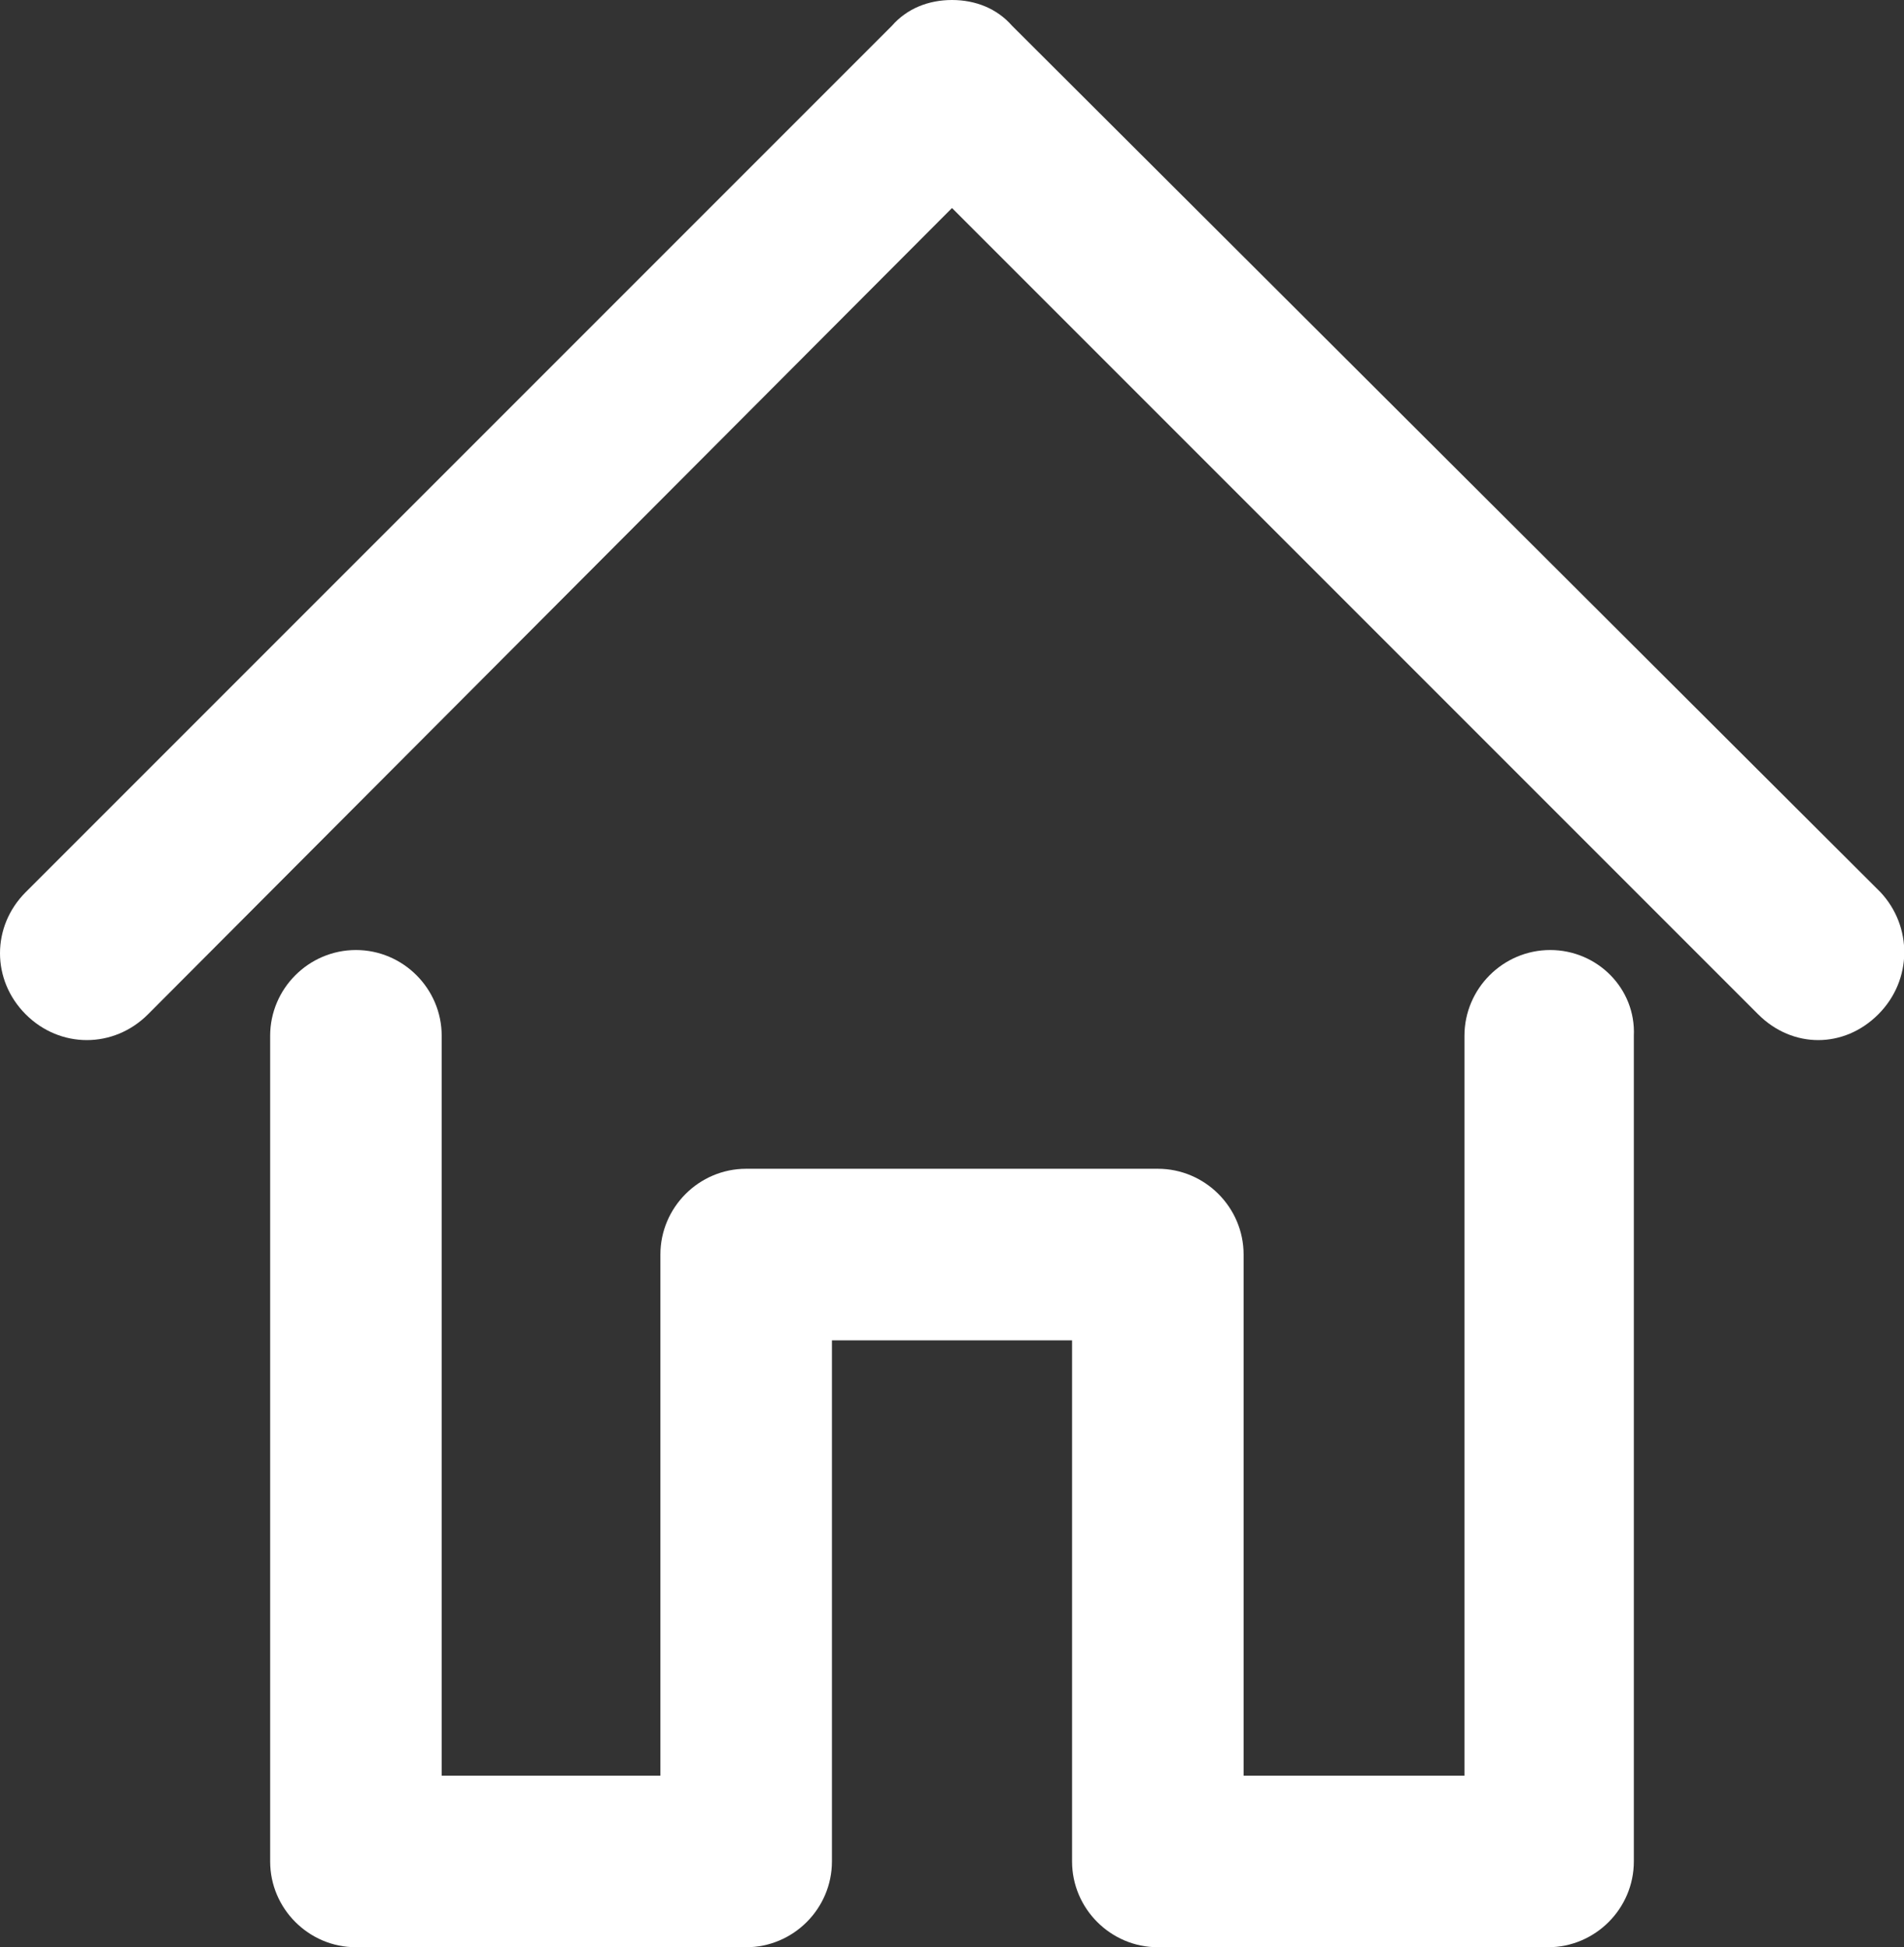 <svg xmlns="http://www.w3.org/2000/svg" xmlns:xlink="http://www.w3.org/1999/xlink" id="Layer_1" width="88.8" height="90.8" x="0" y="0" enable-background="new 0 0 88.8 90.8" version="1.0" viewBox="0 0 88.8 90.8" xml:space="preserve"><rect x="0" y="0" width="88.8" height="90.8" fill="#333333" stroke="none"/><g><path fill="#FFF" d="M87.7,41.6L47.2,1.2C46.5,0.4,45.5,0,44.4,0s-2.1,0.4-2.8,1.2L1.2,41.6c-1.6,1.6-1.6,4.1,0,5.7 c1.6,1.6,4.1,1.6,5.7,0L44.4,9.7L82,47.3c0.8,0.8,1.8,1.2,2.8,1.2c1,0,2-0.4,2.8-1.2C89.2,45.7,89.2,43.2,87.7,41.6z"/><path fill="#FFF" d="M72.3,44.3c-2.2,0-4,1.8-4,4v34.5H58V58.5c0-2.2-1.8-4-4-4H34.8c-2.2,0-4,1.8-4,4v24.3H20.6V48.3 c0-2.2-1.8-4-4-4s-4,1.8-4,4v38.5c0,2.2,1.8,4,4,4h18.2c2.2,0,4-1.8,4-4V62.5H50v24.3c0,2.2,1.8,4,4,4h18.2c2.2,0,4-1.8,4-4V48.3 C76.3,46.1,74.5,44.3,72.3,44.3z"/></g></svg>